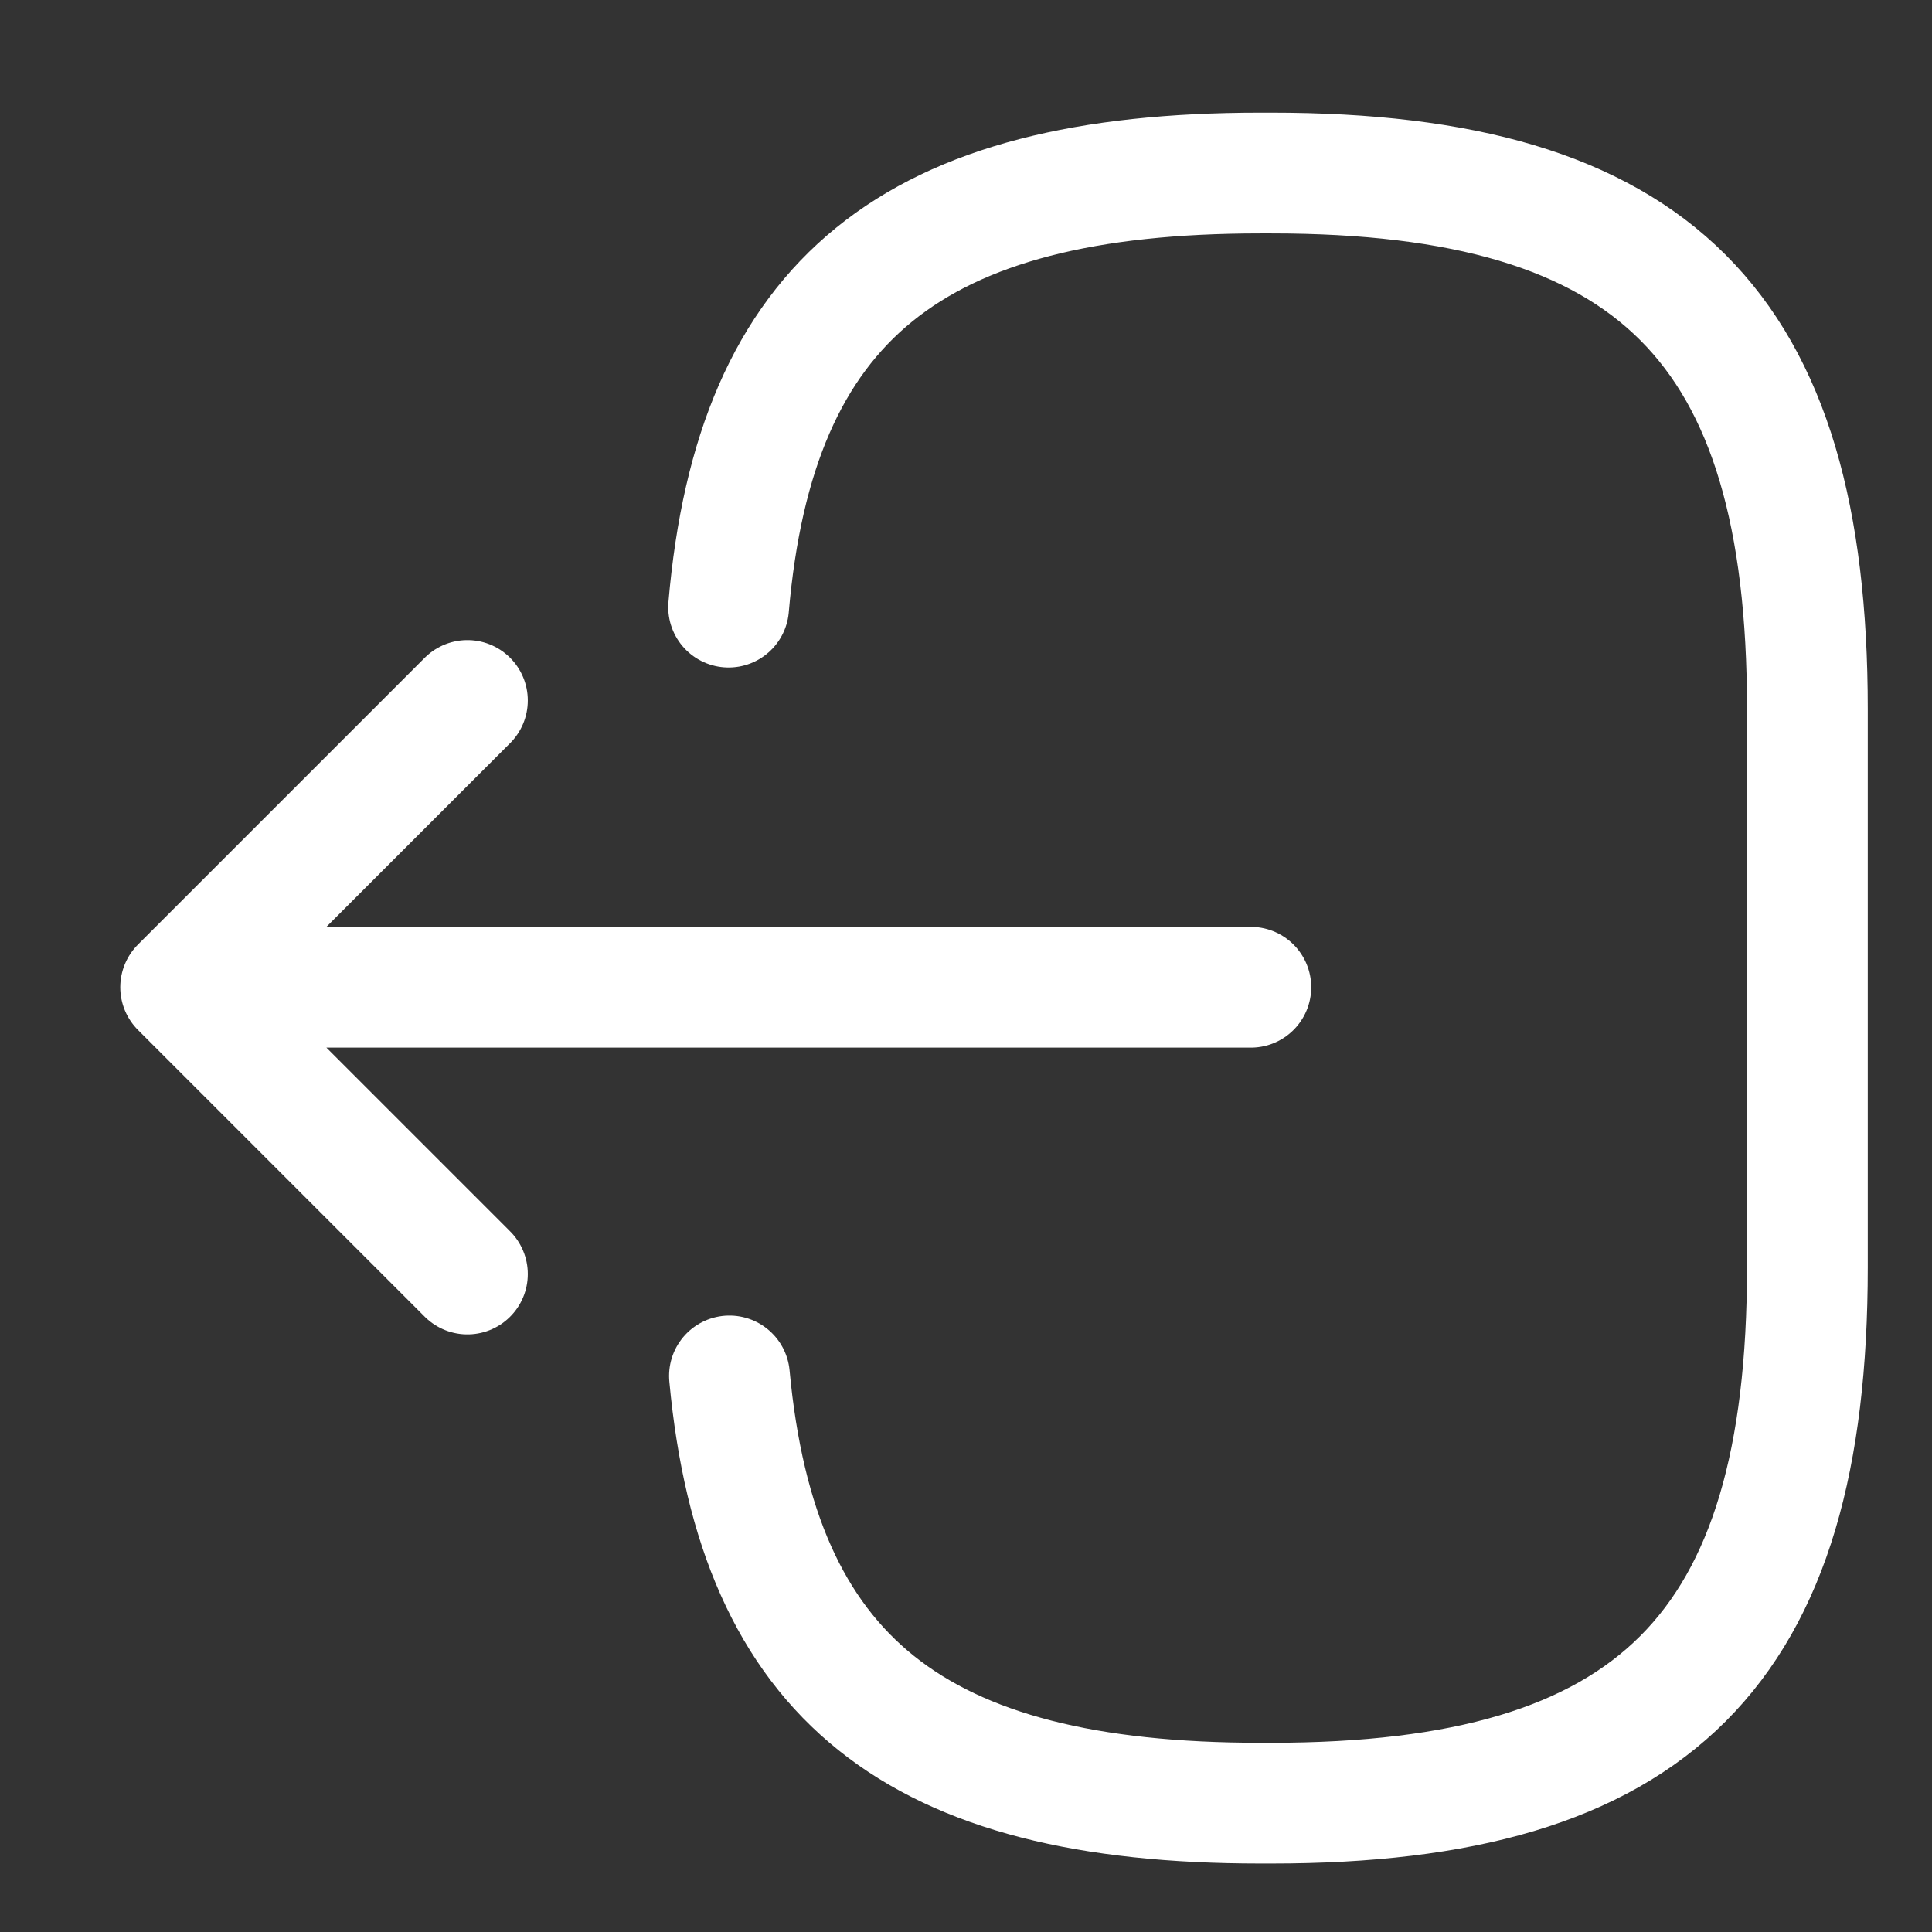 <svg width="16" height="16" viewBox="0 0 16 16" fill="none" xmlns="http://www.w3.org/2000/svg">
<rect x="0" y="0" width="16" height="16" fill="#333333" stroke="none"/>
<path d="M6.034 5.028C6.254 2.475 7.565 1.433 10.437 1.433H10.529C13.699 1.433 14.968 2.702 14.968 5.872V10.495C14.968 13.664 13.699 14.933 10.529 14.933H10.437C7.587 14.933 6.275 13.905 6.041 11.395M10.359 8.176H2.29M3.871 5.801L1.496 8.176L3.871 10.551" stroke="white" stroke-linecap="round" stroke-linejoin="round"/>
</svg>
